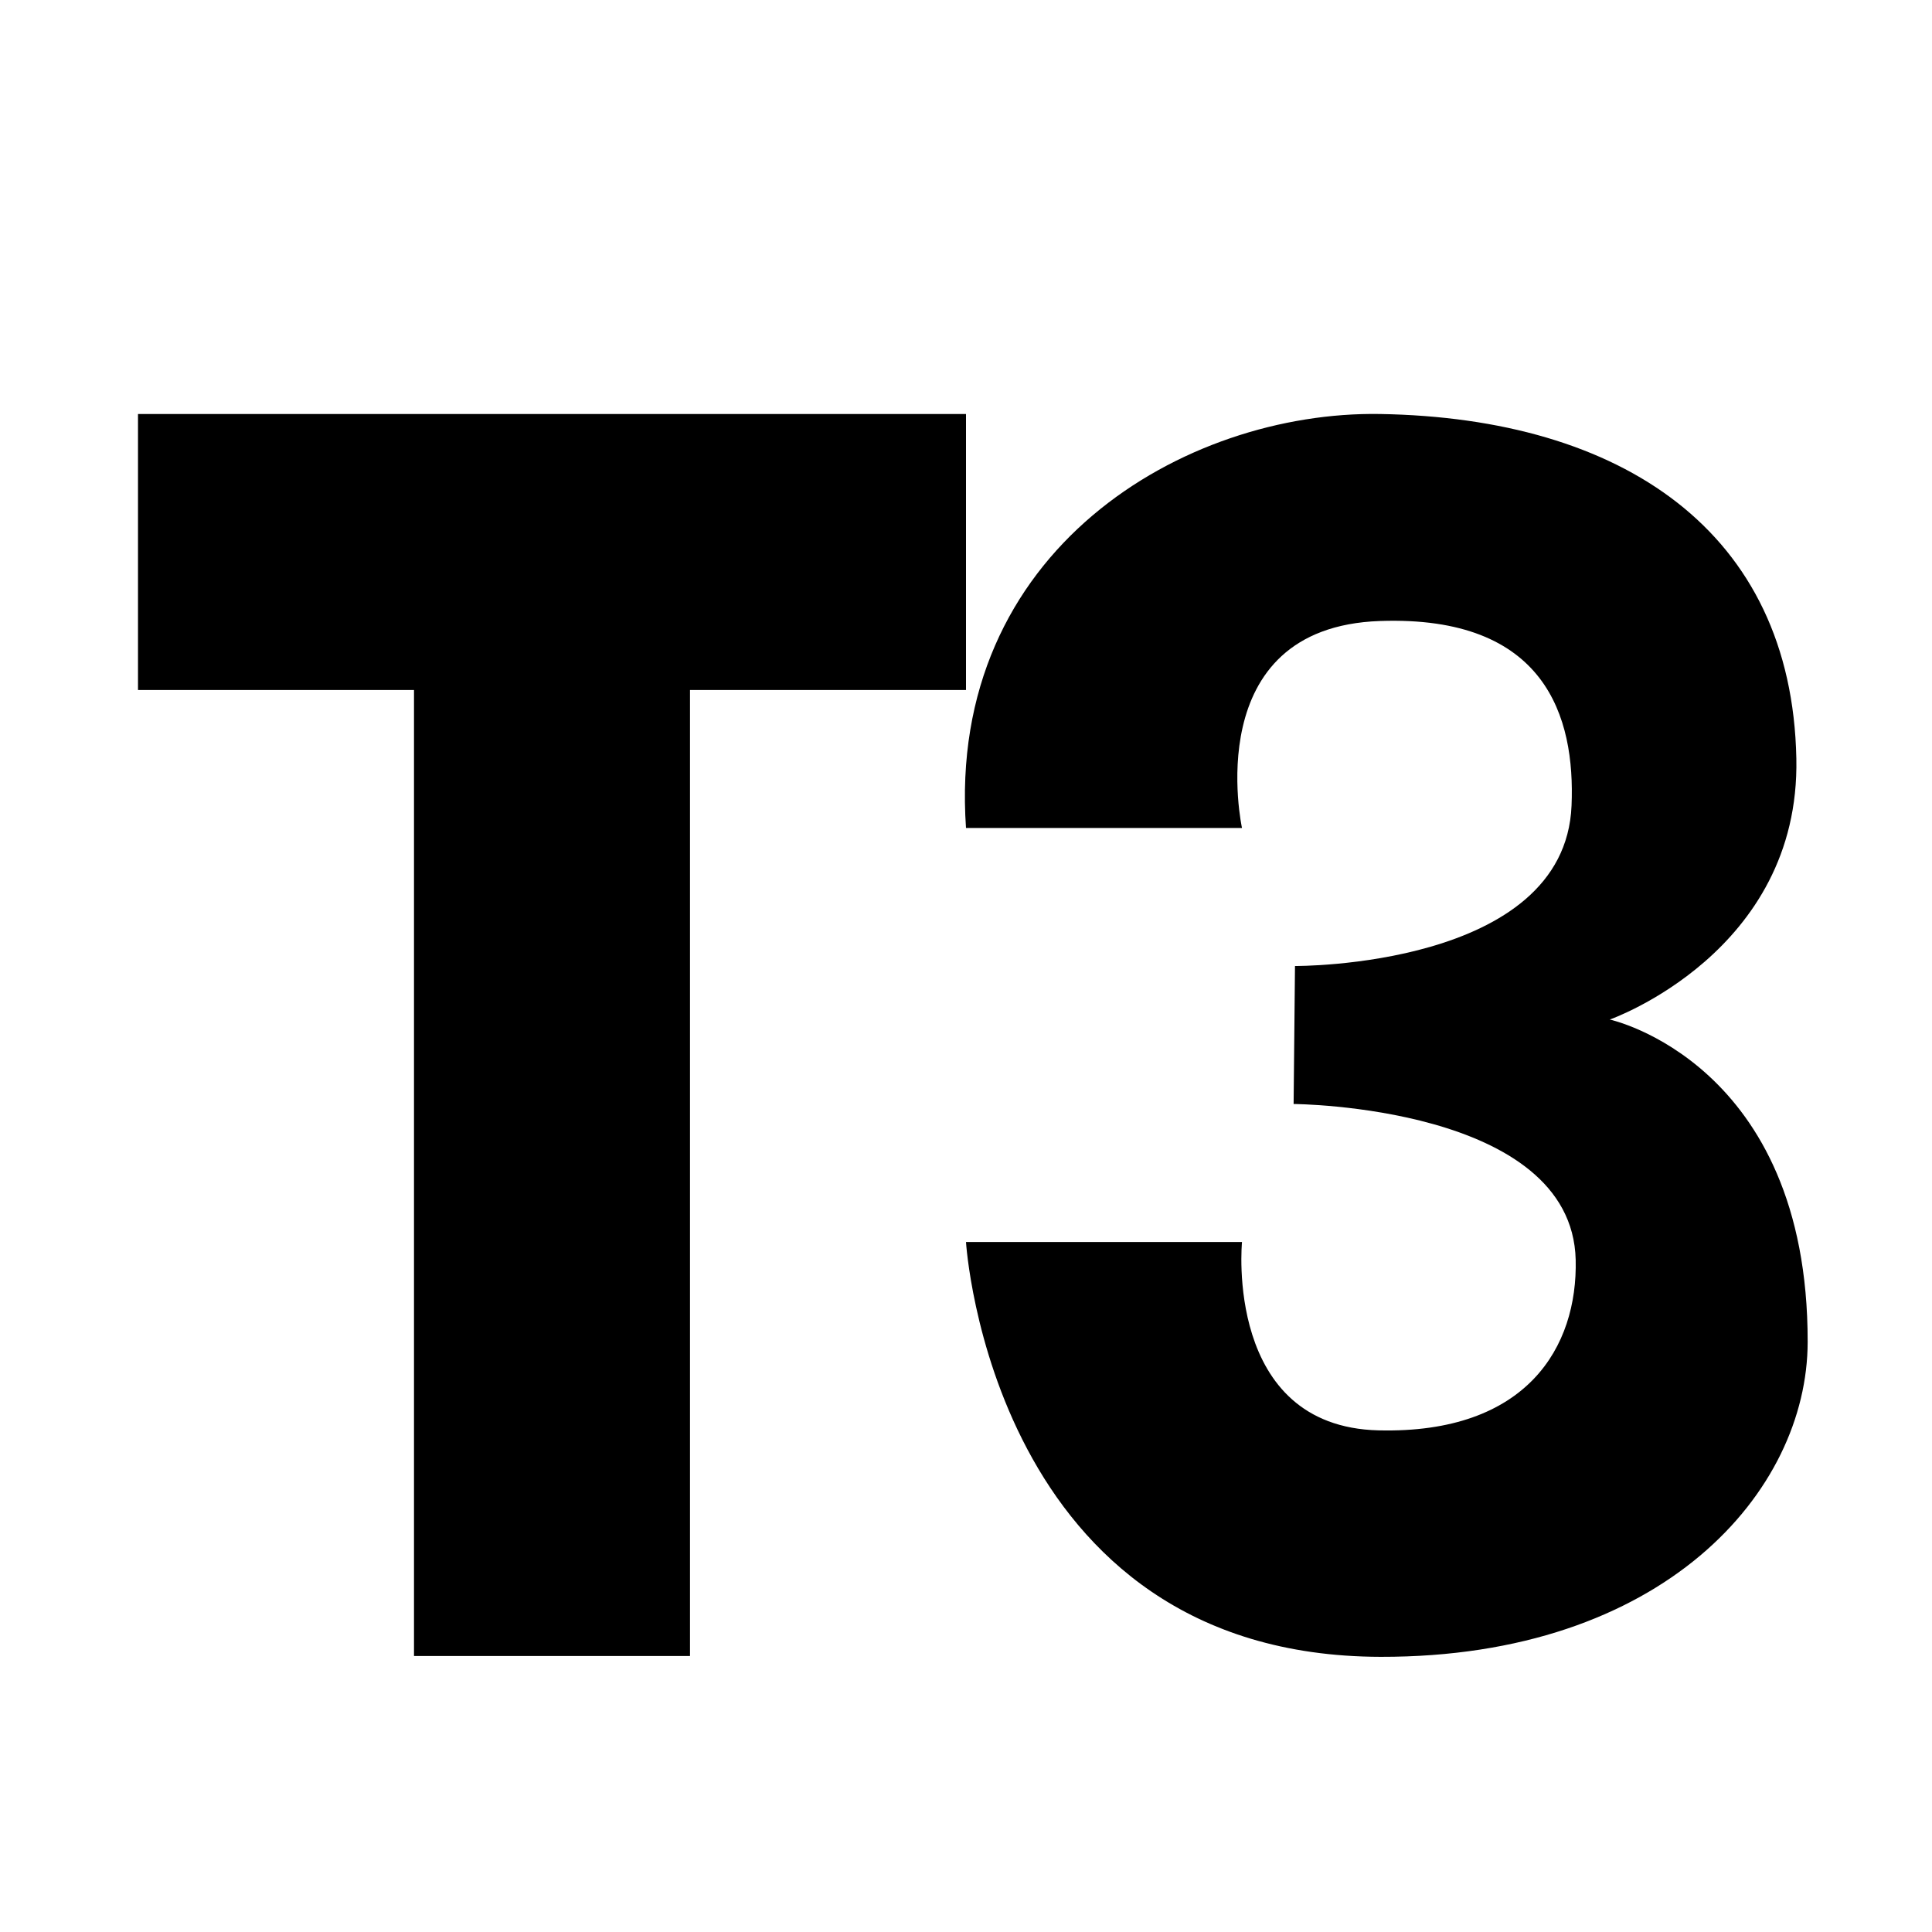 <?xml version="1.0" encoding="UTF-8" standalone="no"?>
<!-- Created with Inkscape (http://www.inkscape.org/) -->

<svg
   xmlns:dc="http://purl.org/dc/elements/1.1/"
   xmlns:cc="http://creativecommons.org/ns#"
   xmlns:rdf="http://www.w3.org/1999/02/22-rdf-syntax-ns#"
   xmlns:svg="http://www.w3.org/2000/svg"
   xmlns="http://www.w3.org/2000/svg"
   version="1.1"
   width="100%"
   height="100%"
   viewBox="0 0 14 14"
   id="svg2">
  <defs
     id="defs6" />
  <rect
     width="14"
     height="14"
     x="0"
     y="0"
     id="canvas"
     style="fill:none;stroke:none;visibility:hidden" />
  <path
     d="m 9.374,8 c 0,0 2.017,0.012 2.044,1.129 0.015,0.629 -0.351,1.262 -1.428,1.236 C 8.869,10.338 9,9 9,9 L 7,9 c 0,0 0.183,3.001 3.005,3.006 2.045,0.004 3.093,-1.196 3.094,-2.282 0.003,-2.025 -1.434,-2.336 -1.434,-2.336 0,0 1.381,-0.485 1.352,-1.892 C 12.984,3.852 11.755,3.029 10,3 8.586,2.977 6.86,3.983 7,6 L 9,6 C 9,6 8.681,4.546 10,4.5 11.202,4.458 11.415,5.196 11.388,5.838 11.34,7.014 9.384,7 9.384,7 M 1,3 1,5 3,5 3,12 5,12 5,5 7,5 7,3 z"
     id="sac-tiii"
     style="fill:#000000;fill-opacity:1;stroke:none" />
</svg>
